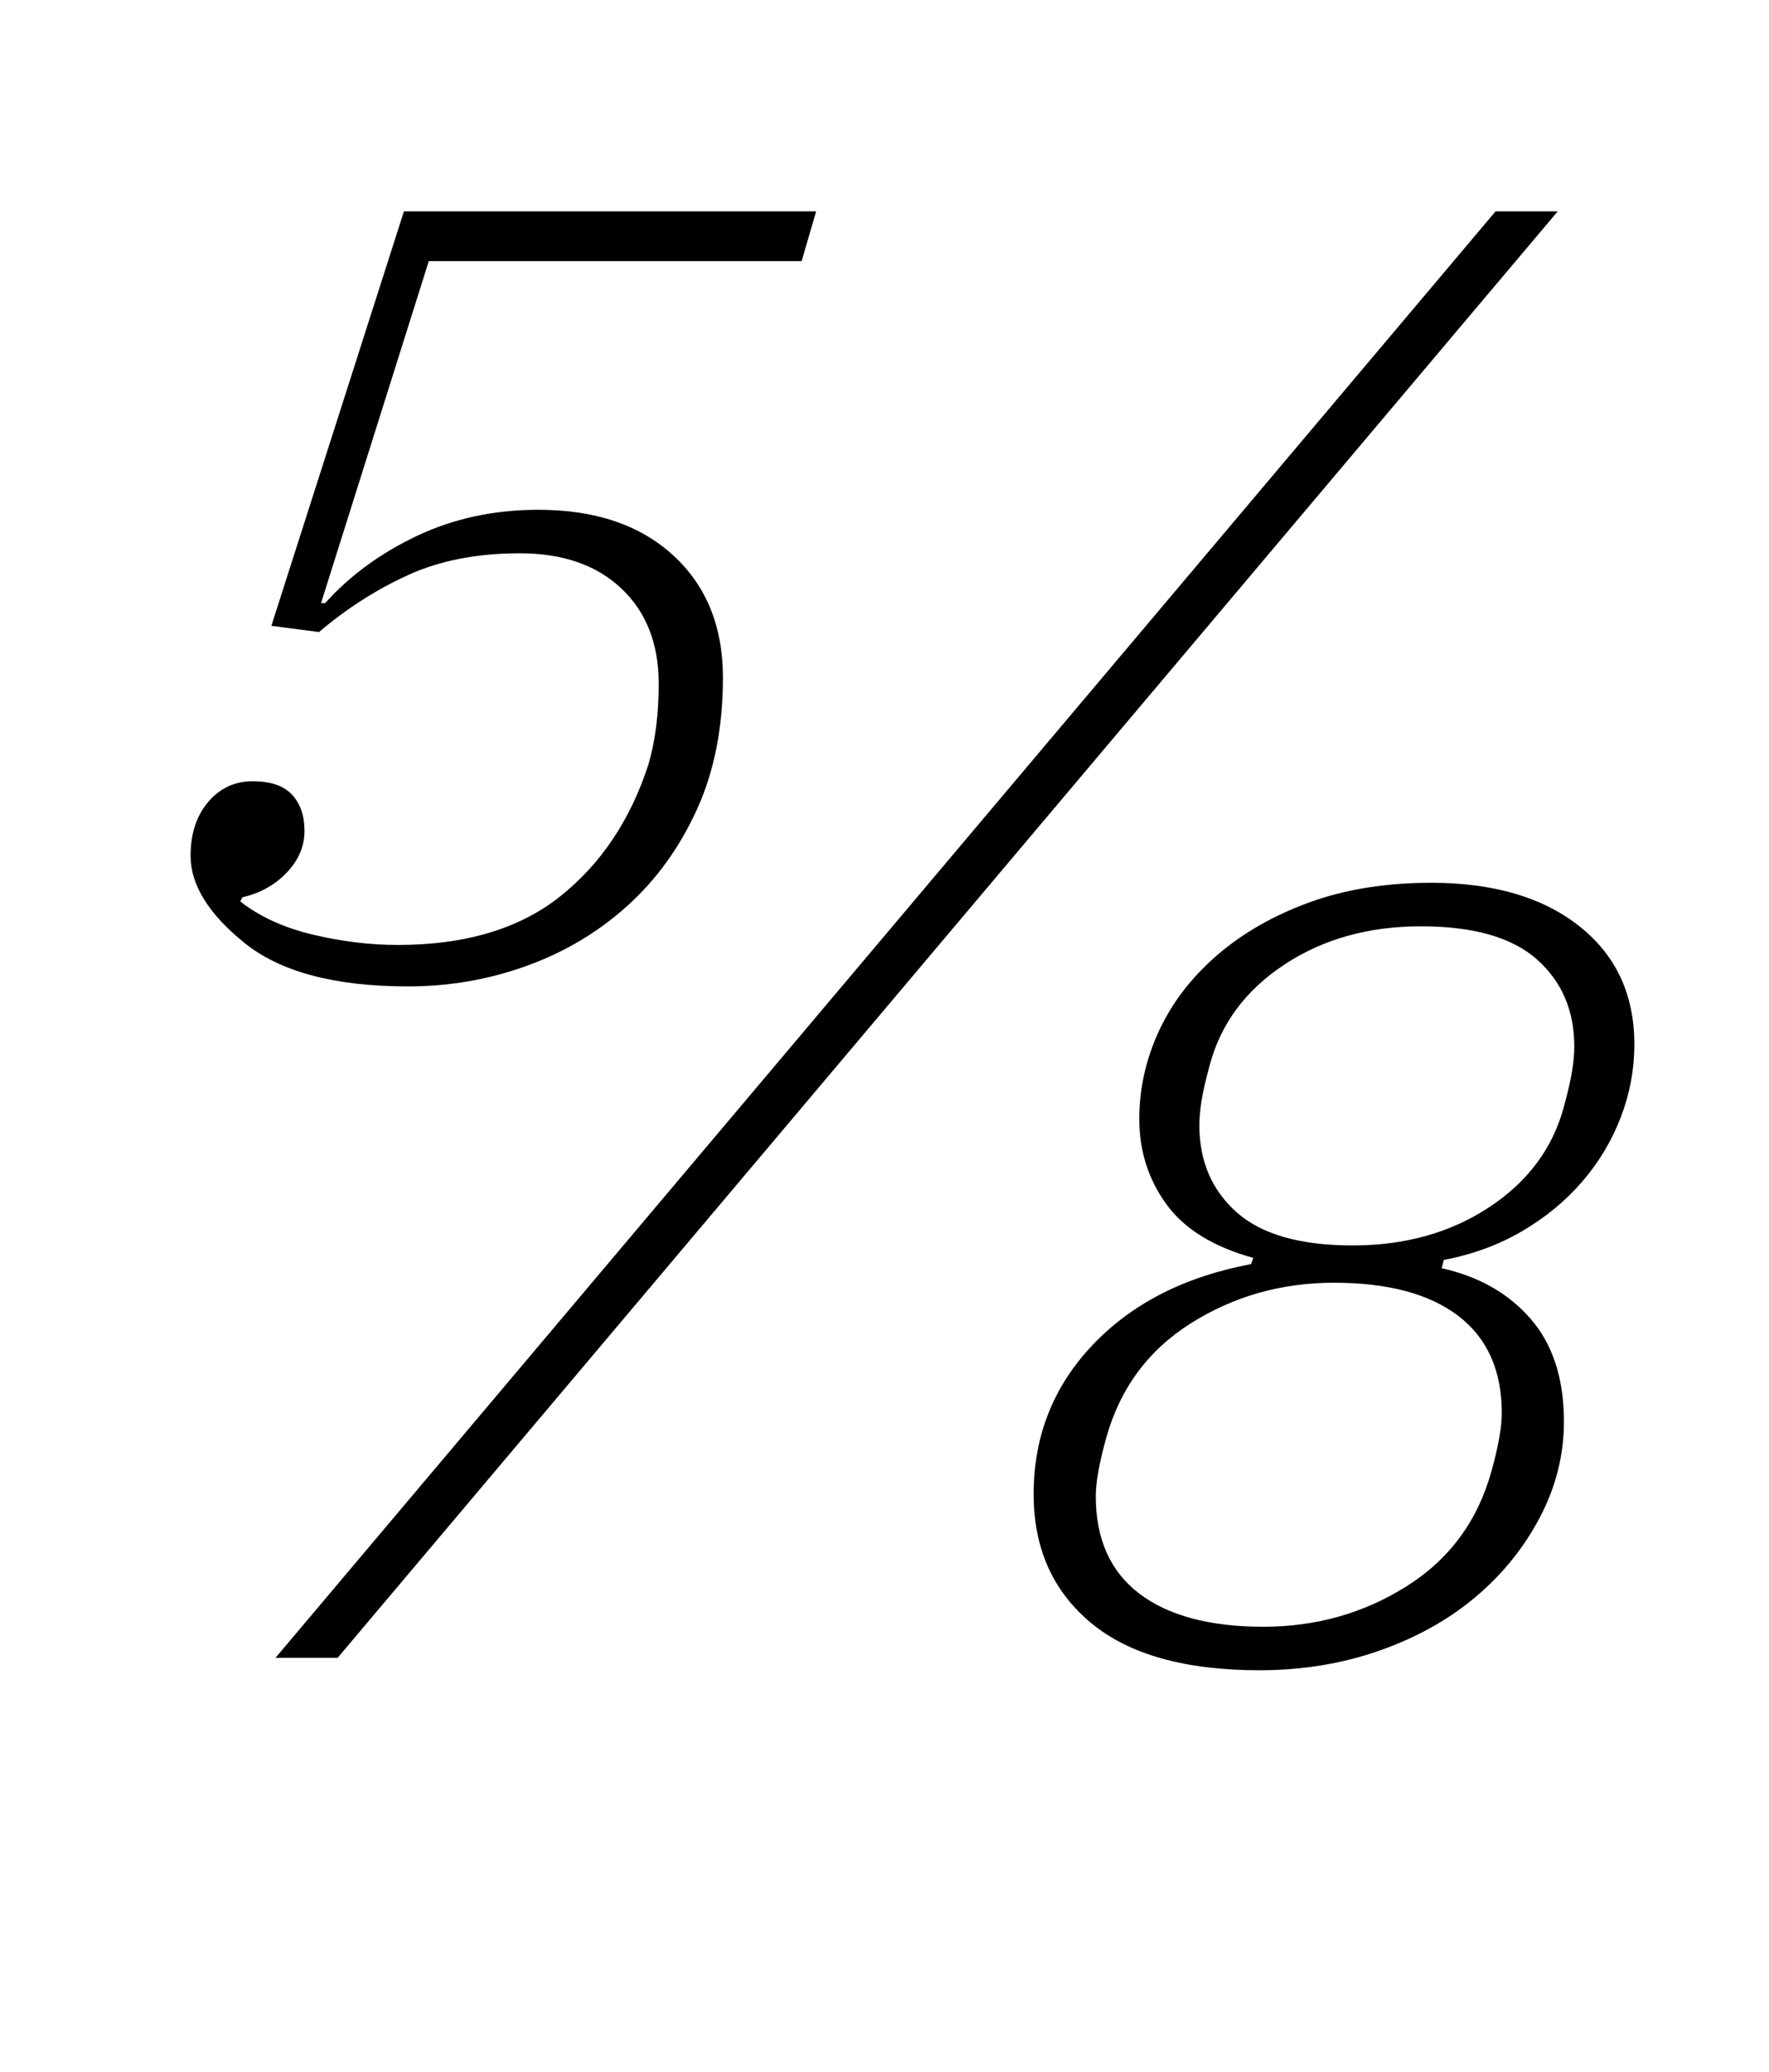 <?xml version="1.0" standalone="no"?>
<!DOCTYPE svg PUBLIC "-//W3C//DTD SVG 1.1//EN" "http://www.w3.org/Graphics/SVG/1.1/DTD/svg11.dtd" >
<svg xmlns="http://www.w3.org/2000/svg" xmlns:xlink="http://www.w3.org/1999/xlink" version="1.1" viewBox="-10 0 854 1000">
  <g transform="matrix(1 0 0 -1 0 800)">
   <path fill="currentColor"
d="M187 324q-53 0 -79 21t-26 42q0 16 8.5 26t21.5 10t19 -6.5t6 -17.5t-8.5 -20t-21.5 -12l-1 -2q14 -11 35 -16t41 -5q49 0 78.5 23.5t42.5 63.5q5 17 5 39q0 29 -18 46t-49 17t-54 -10.5t-43 -27.5l-23 3l64 200h199l-7 -24h-180l-52 -165h2q18 20 44.5 32.5t58.5 12.5
q41 0 65 -22t24 -59q0 -36 -12.5 -63.5t-33.5 -46.5t-48.5 -29t-57.5 -10zM712 698h30l-589 -698h-30zM598 -6q-54 0 -81.5 23t-27.5 62q0 42 28.5 72t76.5 39l1 3q-29 8 -42 26t-13 41q0 22 9.5 42.5t28 36.5t44.5 25.5t59 9.5q45 0 71.5 -21t26.5 -57q0 -18 -6.5 -35
t-18.5 -31t-29 -24t-38 -14l-1 -4q27 -6 43 -24.5t16 -49.5q0 -24 -11.5 -46t-31 -38.5t-46.5 -26t-58 -9.5zM600 15q38 0 69 19.5t41 55.5q5 18 5 28q0 31 -21 47t-60 16q-38 0 -69 -19.5t-41 -55.5q-5 -18 -5 -28q0 -31 21 -47t60 -16zM643 199q38 0 66 18.5t36 48.5
q3 11 4 17.5t1 11.5q0 26 -18 42t-56 16t-66 -18.5t-36 -48.5q-3 -11 -4 -17.5t-1 -11.5q0 -26 18 -42t56 -16z" />
  </g>

</svg>
